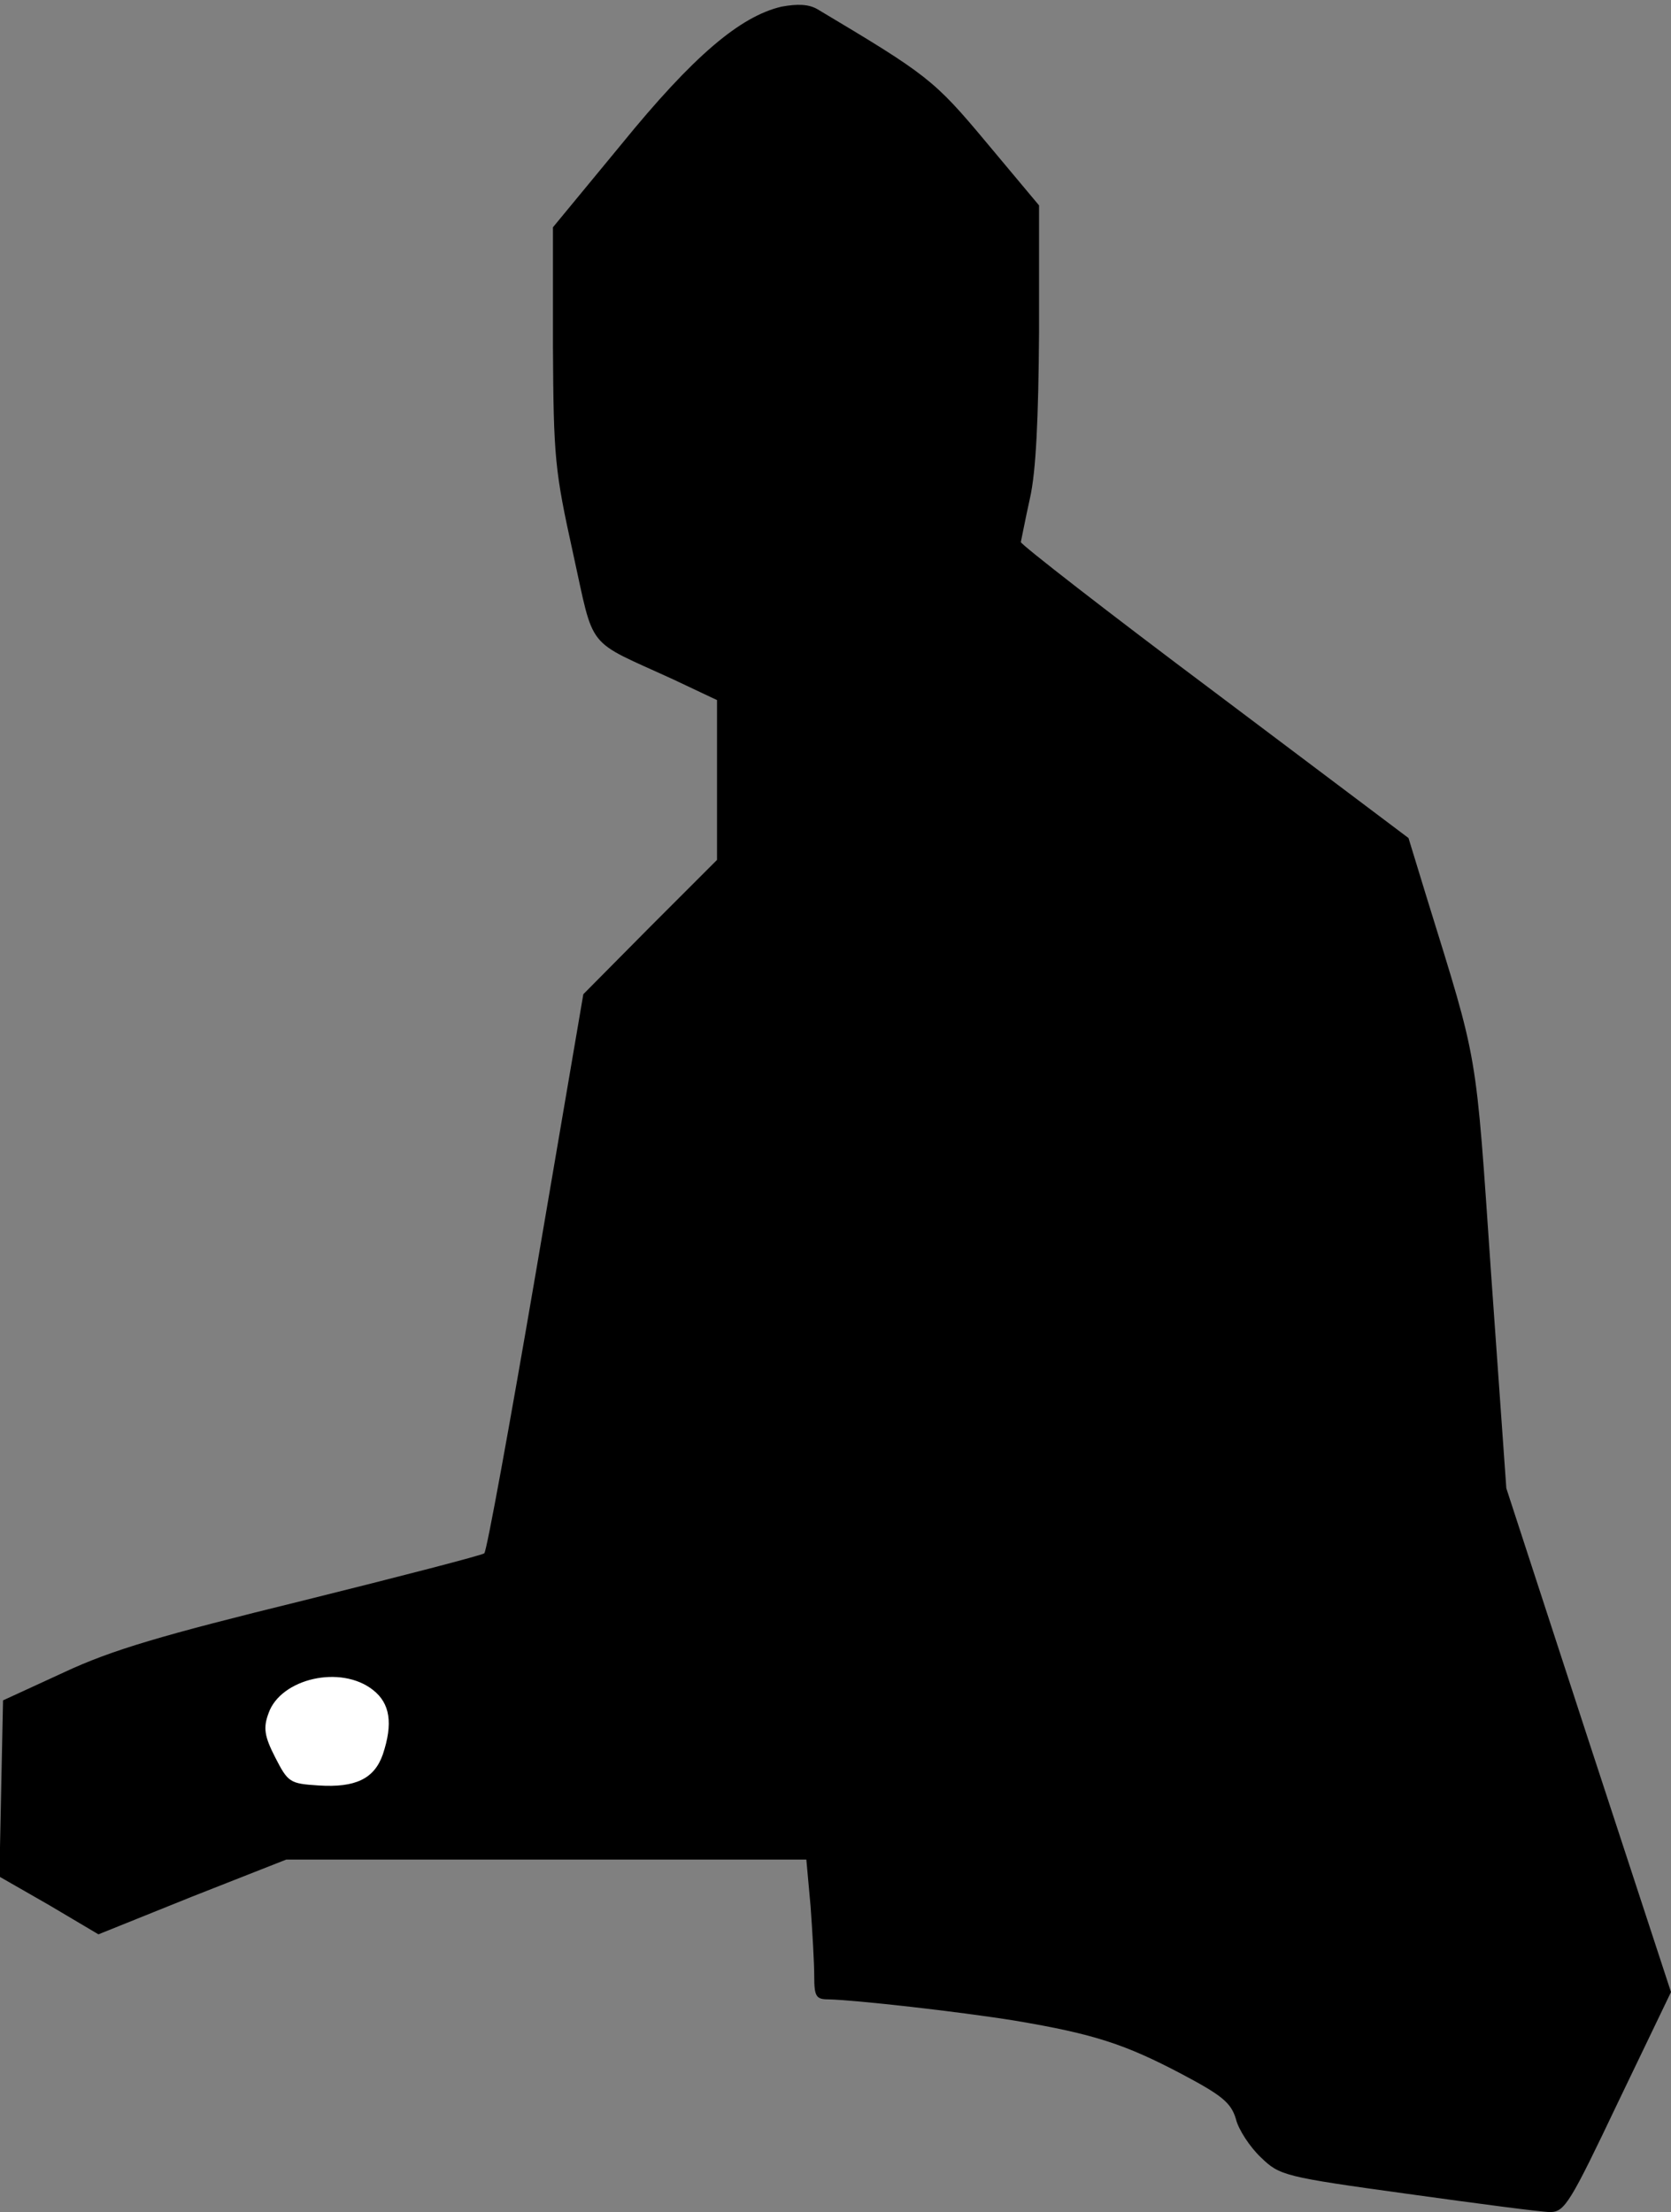 <?xml version="1.0" standalone="no"?>
<!DOCTYPE svg PUBLIC "-//W3C//DTD SVG 20010904//EN"
 "http://www.w3.org/TR/2001/REC-SVG-20010904/DTD/svg10.dtd">
<svg version="1.0" xmlns="http://www.w3.org/2000/svg"
 width="275pt" height="364pt" viewBox="0 0 275 364"
 preserveAspectRatio="xMidYMid meet">
<rect x="0" y="0" width="275" height="364" fill="#808080" stroke="none"/>
<g transform="translate(0,364) scale(0.1,-0.1)"
fill="#000000" stroke="none">
<path fill="#000000" stroke="none" d="M1286 3629 c-68 -16 -145 -81 -263
-226 l-113 -137 0 -196 c1 -183 3 -204 33 -340 36 -163 19 -141 165 -208 l72
-34 0 -131 0 -132 -110 -110 -110 -111 -78 -457 c-43 -251 -81 -460 -85 -463
-3 -3 -138 -38 -299 -78 -232 -57 -314 -81 -393 -118 l-100 -46 -3 -145 -3
-145 82 -47 81 -48 154 62 155 61 428 0 428 0 7 -77 c3 -42 6 -93 6 -115 0
-33 3 -38 23 -38 45 -1 214 -20 307 -35 131 -22 182 -39 275 -88 66 -35 81
-47 89 -74 4 -17 23 -46 41 -63 31 -30 38 -32 241 -60 115 -16 221 -30 235
-30 24 0 33 15 112 181 l87 181 -136 415 -135 414 -25 352 c-26 377 -20 342
-106 620 l-30 98 -319 240 c-175 131 -319 243 -319 247 1 4 7 36 15 72 10 44
14 131 15 274 l0 208 -87 104 c-86 103 -97 111 -278 219 -14 8 -32 9 -59 4z"/>
<path fill="#ffffff" stroke="none" d="M614 859 c28 -22 33 -55 16 -106 -14
-40 -45 -55 -106 -51 -47 3 -50 5 -71 46 -18 35 -20 49 -11 73 20 57 119 80
172 38z"/>
</g>
</svg>
